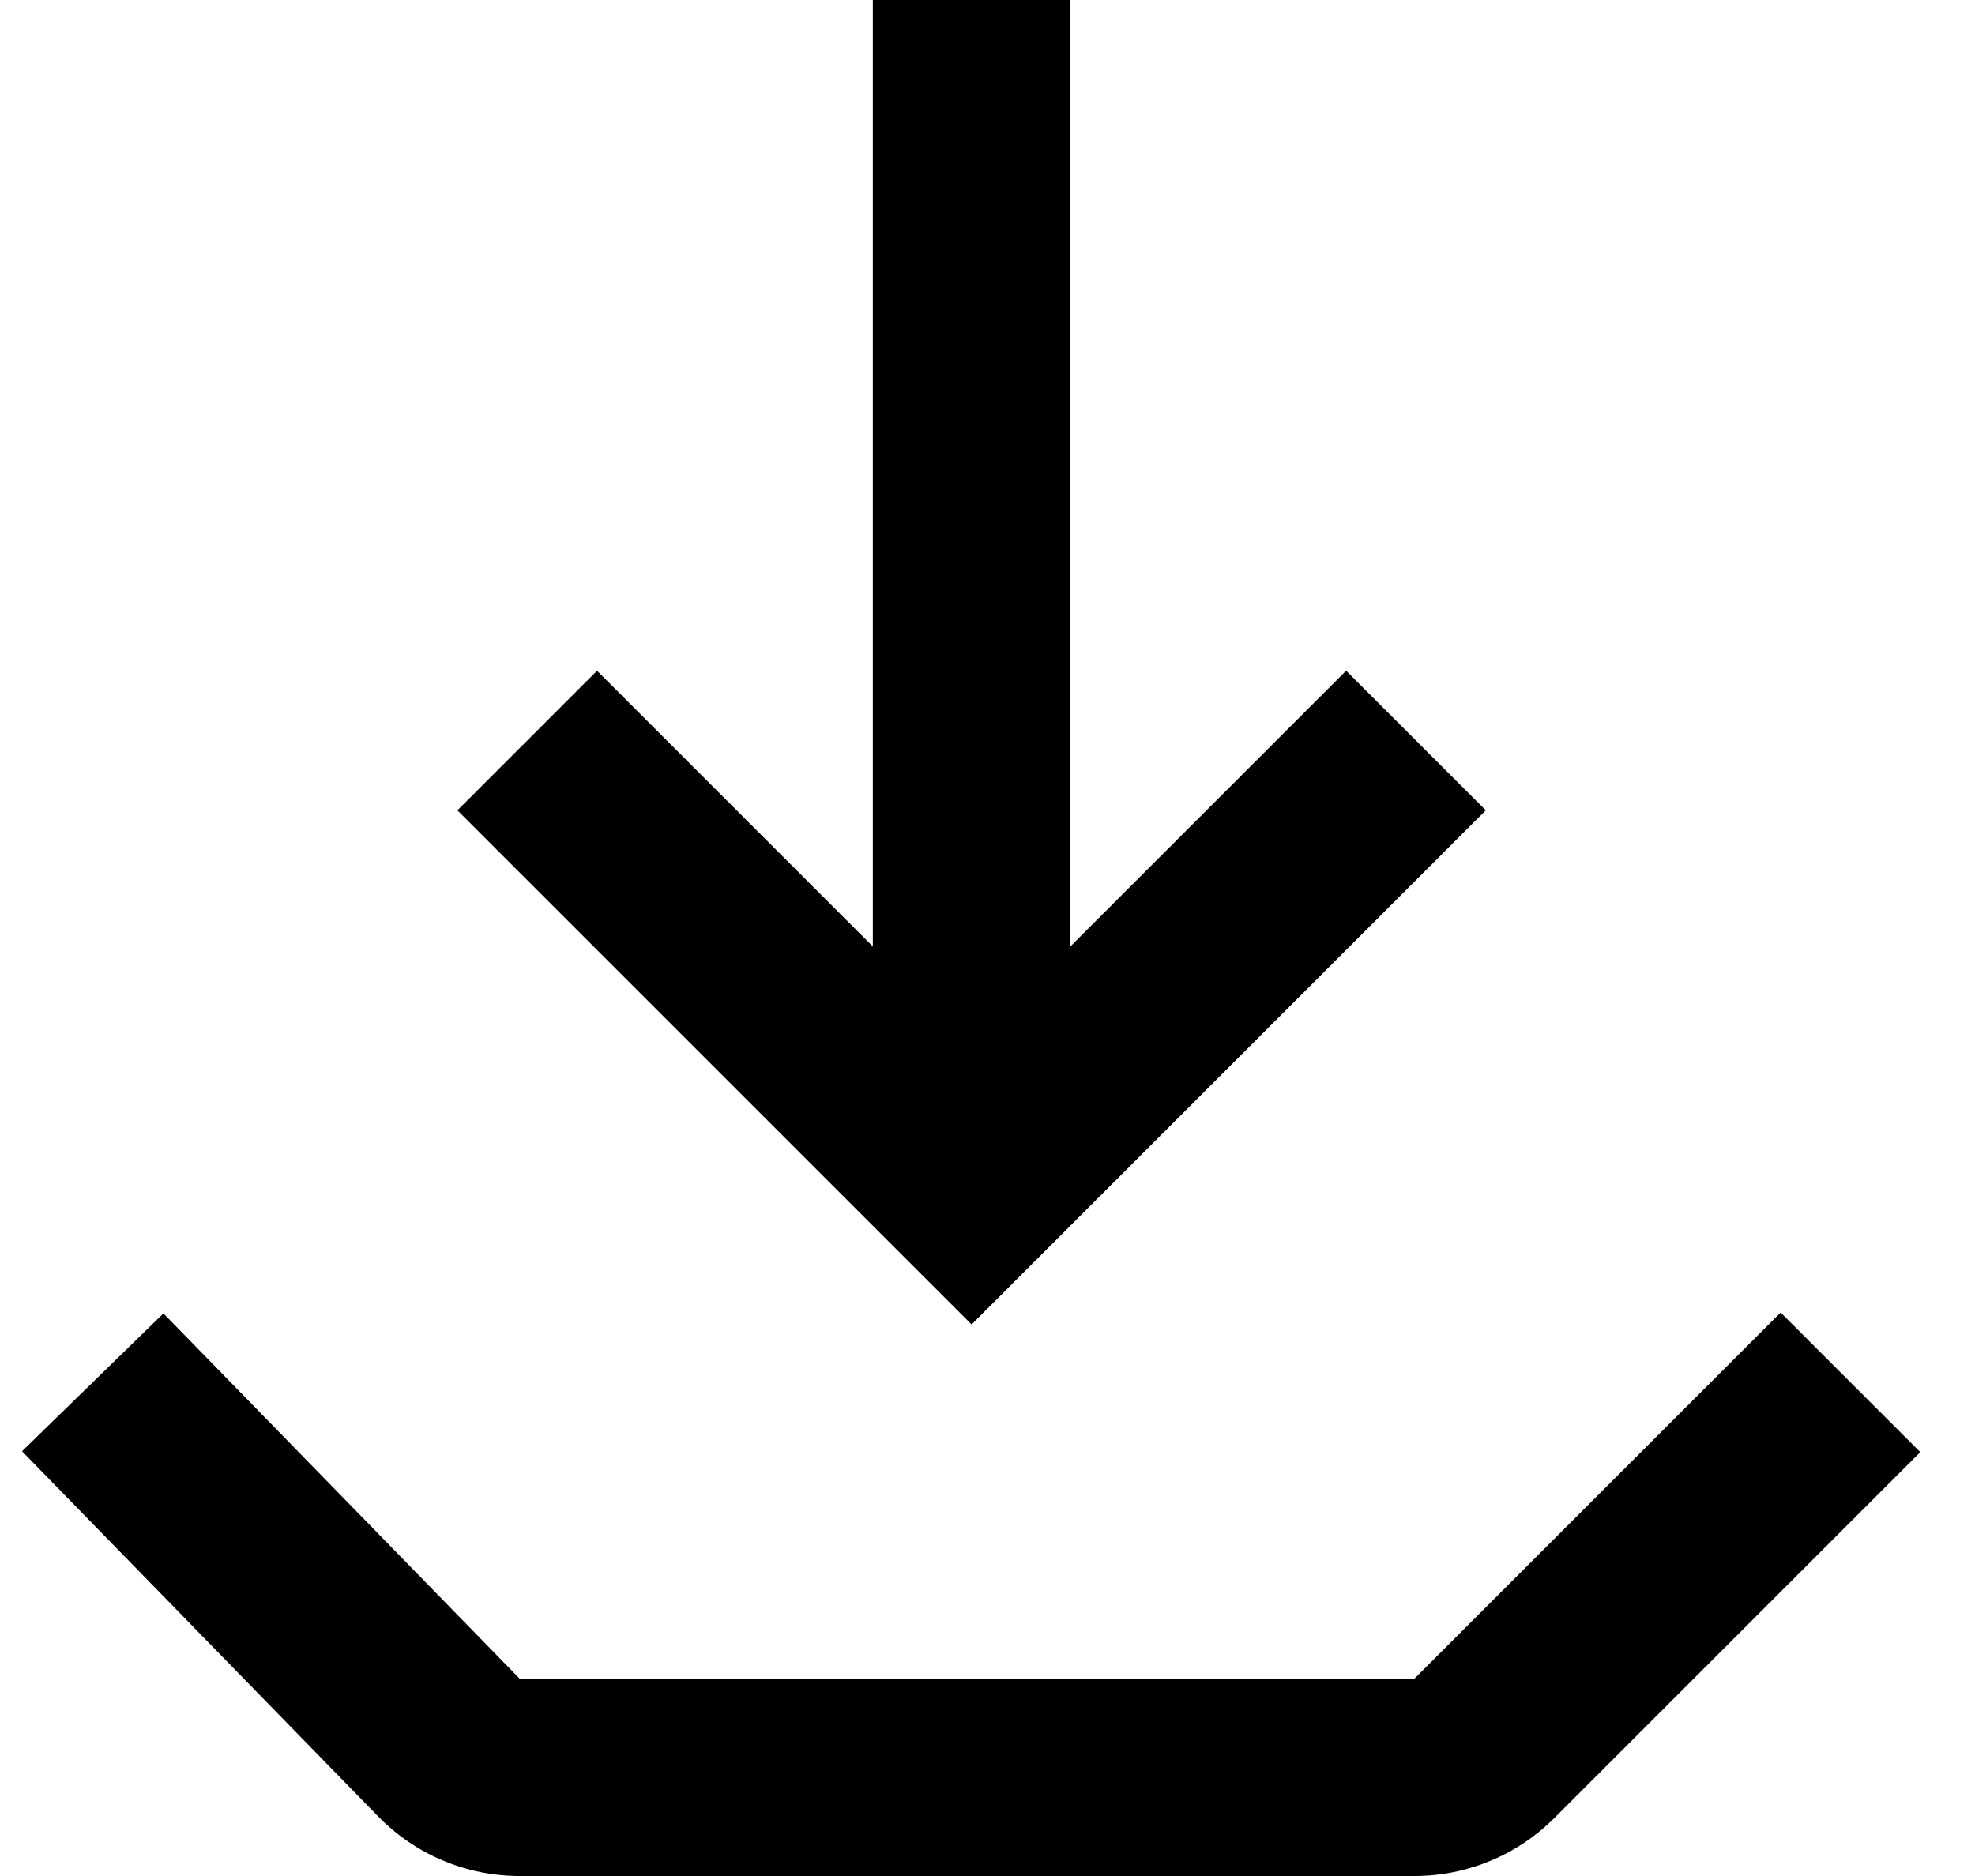 <svg width="20" height="19" viewBox="0 0 20 19" fill="none" xmlns="http://www.w3.org/2000/svg">
<path d="M13.632 6.793L10.839 9.586V0H8.839V9.586L6.046 6.793L4.632 8.207L9.839 13.414L15.046 8.207L13.632 6.793Z" fill="black"/>
<path d="M19.446 14.707L15.739 18.414C15.364 18.789 14.855 19 14.325 19H5.261C4.722 19 4.205 18.782 3.829 18.396L0.223 14.698L1.655 13.302L5.261 17H14.325L18.032 13.293L19.446 14.707Z" fill="black"/>
</svg>
